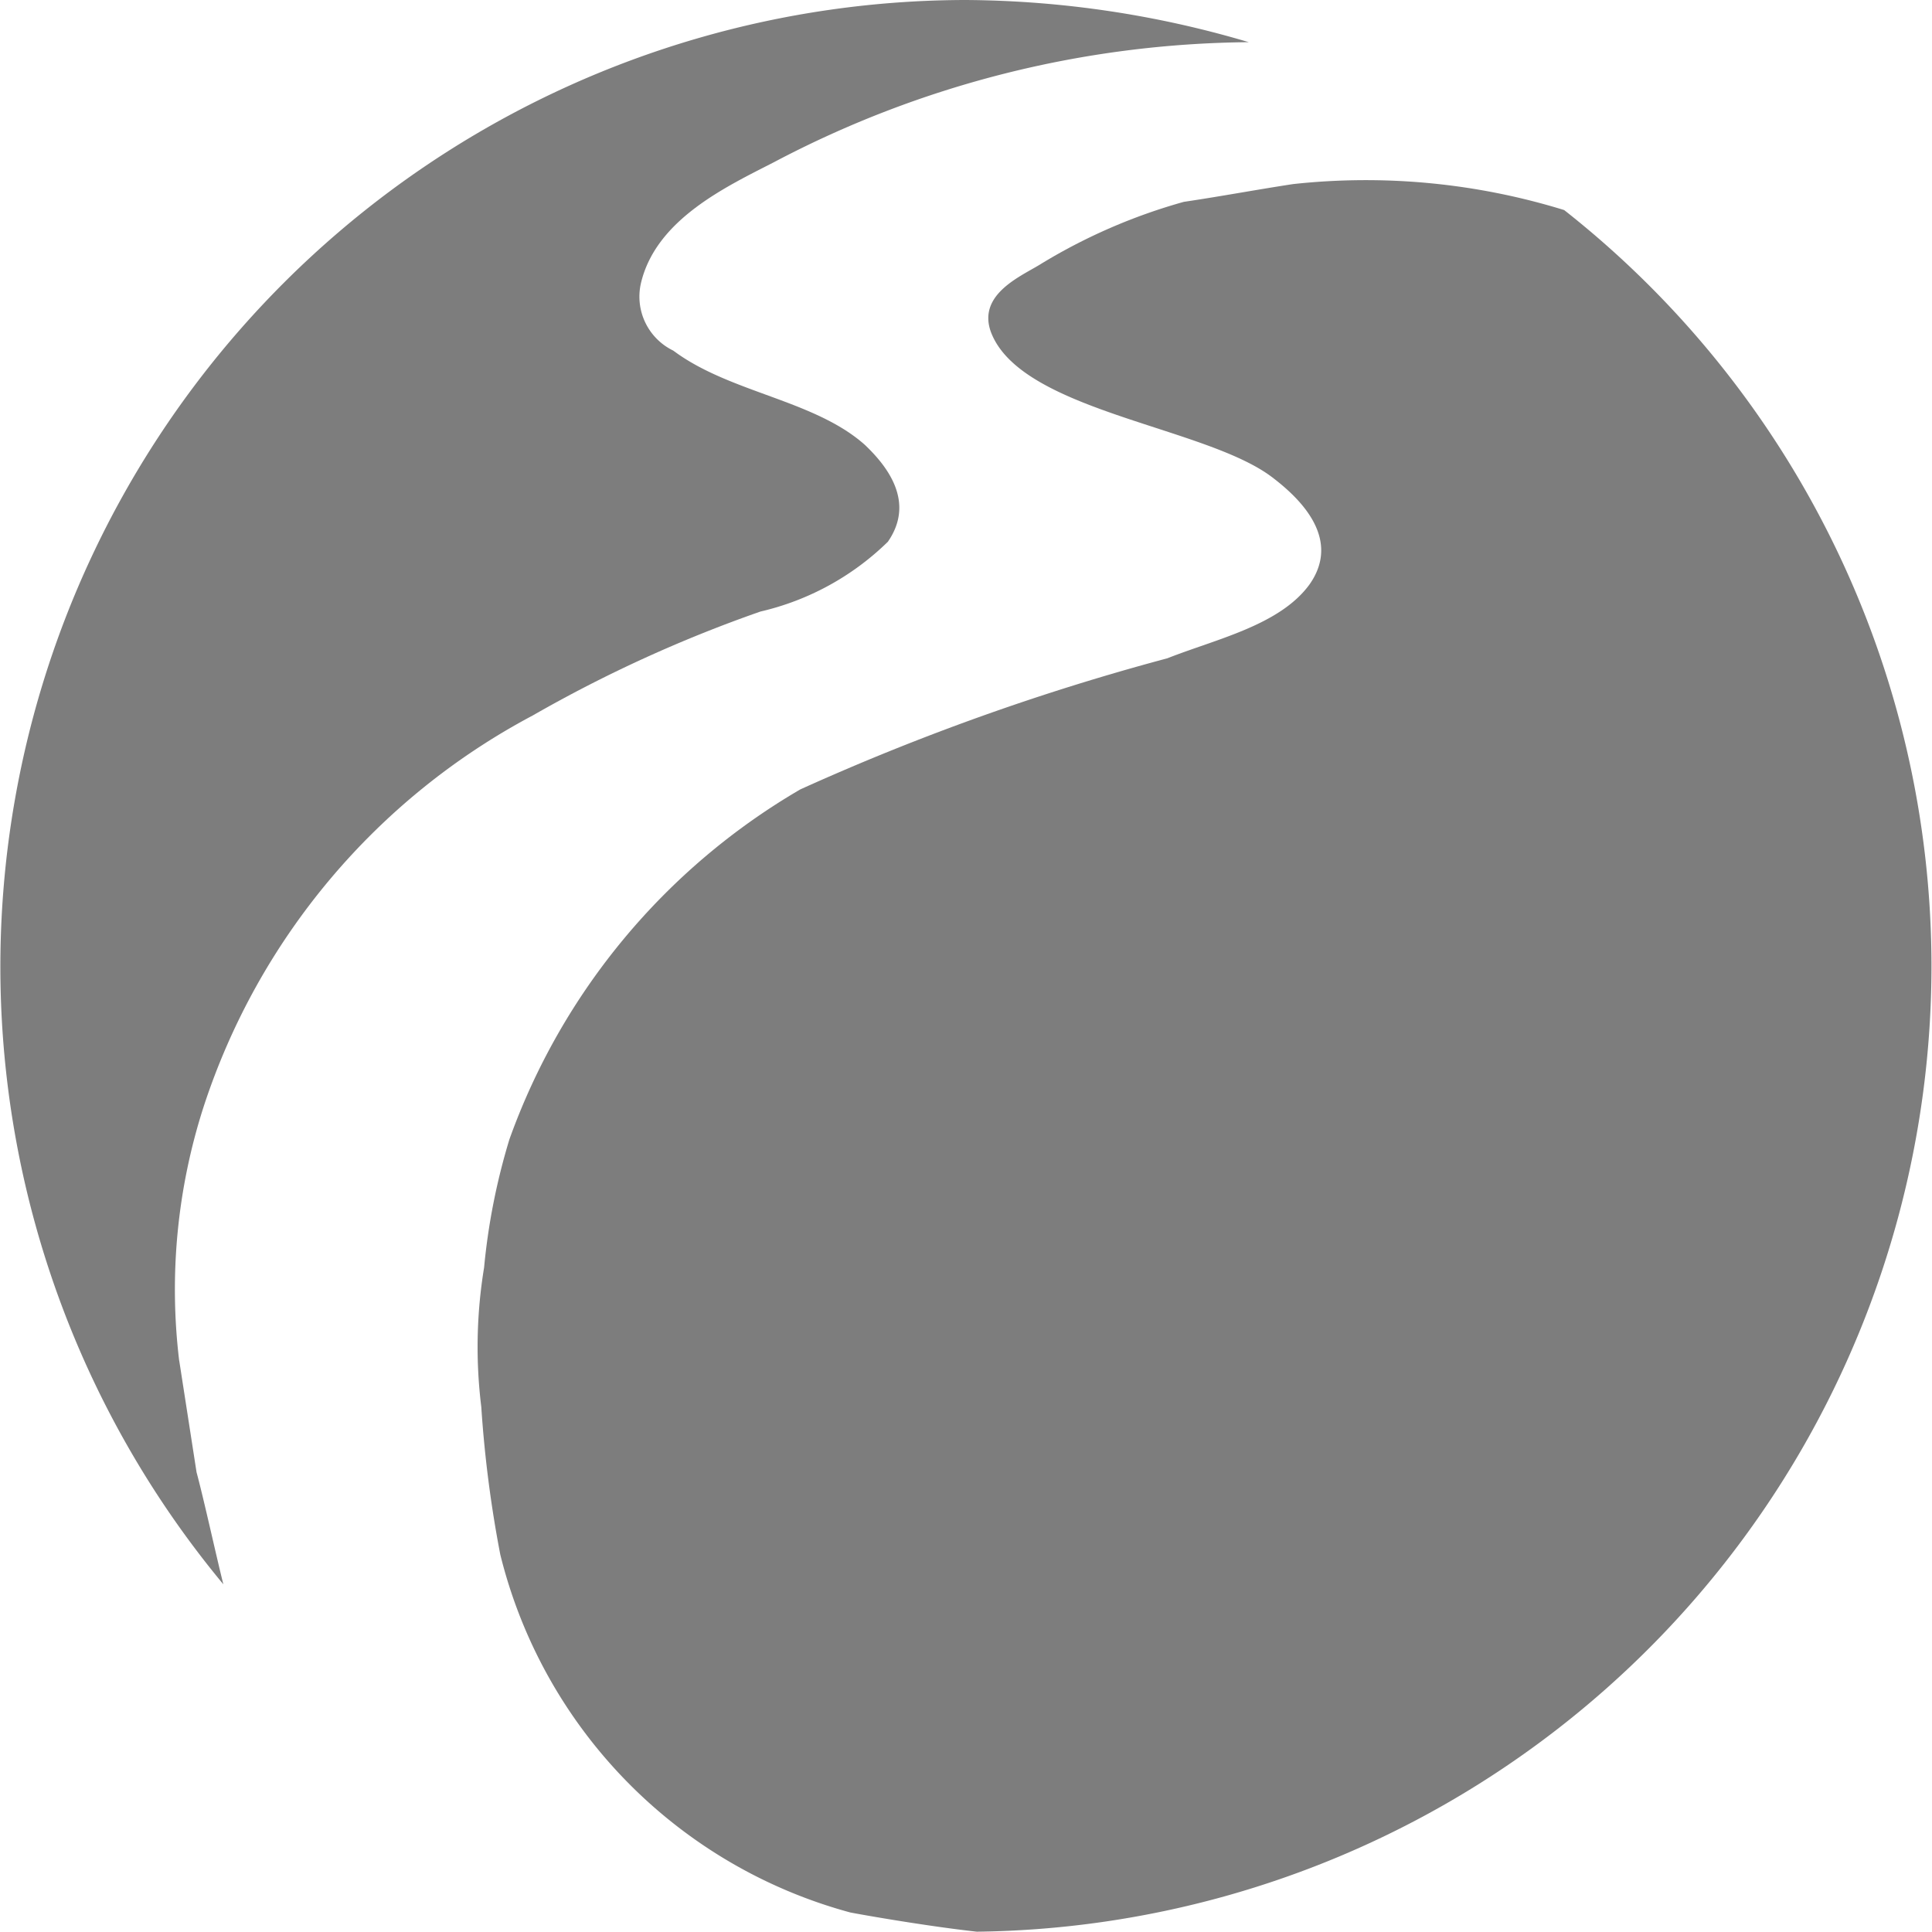<svg xmlns="http://www.w3.org/2000/svg" width="18.598" height="18.597" viewBox="0 0 18.598 18.597">
    <g data-name="Group 27">
        <path data-name="Path 83" d="M7.064 18.949A5.734 5.734 0 0 1 7.3 16.5a6.57 6.57 0 0 1 3.168-3.764 13.078 13.078 0 0 1 2.191-1 2.59 2.59 0 0 0 1.227-.672c.263-.38 0-.722-.222-.933-.488-.434-1.3-.5-1.844-.907a.577.577 0 0 1-.312-.645c.143-.618.823-.933 1.284-1.17a9.964 9.964 0 0 1 4.568-1.154 9.746 9.746 0 0 0-2.724-.406A9.306 9.306 0 0 0 7.489 21.1c-.072-.288-.187-.816-.258-1.079l-.167-1.076" transform="translate(-5.339 -5.849)" style="fill:#7d7d7d"/>
        <path data-name="Path 84" d="M264.2 107.11a9.267 9.267 0 0 0-3.536-7.275 6.475 6.475 0 0 0-2.609-.25c-.348.053-.7.119-1.052.171a5.459 5.459 0 0 0-1.368.593c-.183.117-.622.289-.49.658.284.762 2.047.907 2.7 1.394.266.2.683.592.367 1.039-.287.393-.9.525-1.368.71a22.948 22.948 0 0 0-3.533 1.262 6.394 6.394 0 0 0-2.8 3.368 6.228 6.228 0 0 0-.244 1.235 4.705 4.705 0 0 0-.027 1.341 11.48 11.48 0 0 0 .183 1.422 4.749 4.749 0 0 0 3.369 3.445c.141.027.733.131 1.218.185a9.3 9.3 0 0 0 9.19-9.3" transform="translate(-245.607 -97.813)" style="fill:#7d7d7d"/>
    </g>
</svg>
